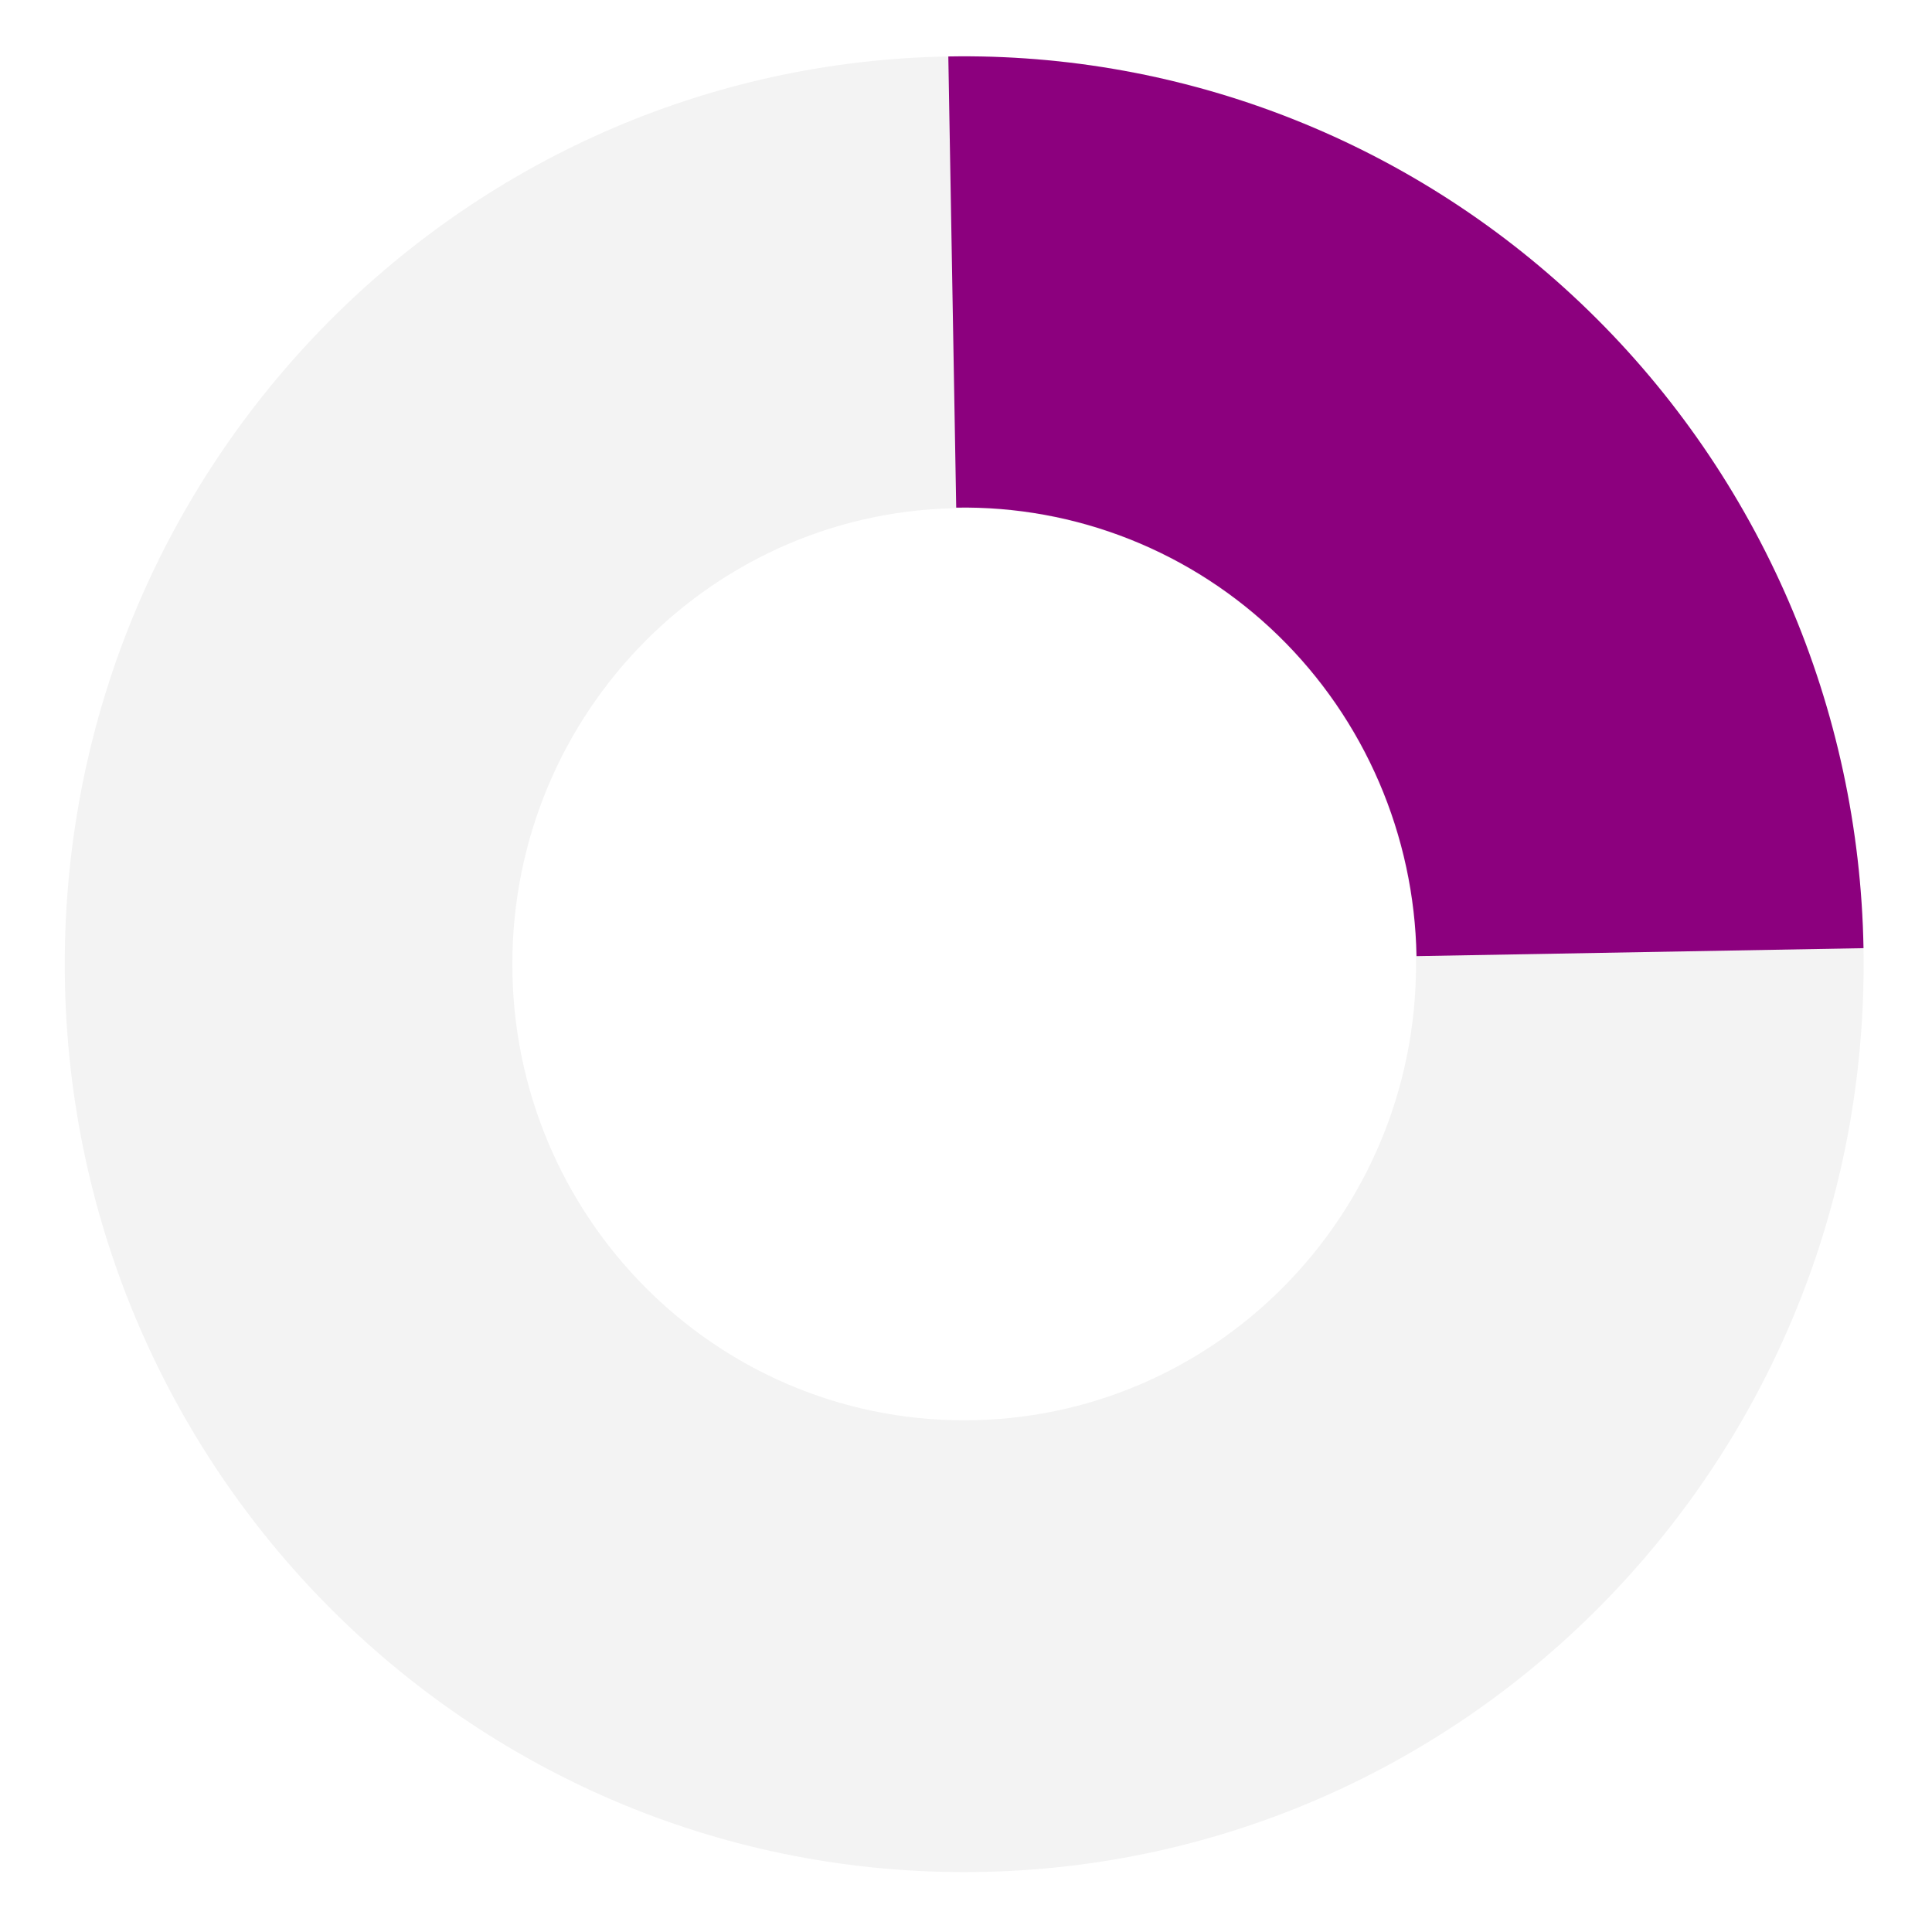 <svg width="537" height="537" viewBox="0 0 537 537" fill="none" xmlns="http://www.w3.org/2000/svg">
<path d="M518 268C518 407.368 406.071 520.347 268 520.347C129.929 520.347 18 407.368 18 268C18 128.632 129.929 15.653 268 15.653C406.071 15.653 518 128.632 518 268ZM142.408 268C142.408 338.014 198.637 394.772 268 394.772C337.363 394.772 393.592 338.014 393.592 268C393.592 197.986 337.363 141.228 268 141.228C198.637 141.228 142.408 197.986 142.408 268Z" fill="black" fill-opacity="0.05"/>
<path d="M517.961 263.544C517.381 230.411 510.342 197.717 497.245 167.329C484.147 136.942 465.249 109.456 441.628 86.441C418.007 63.425 390.126 45.332 359.578 33.193C329.029 21.053 296.411 15.107 263.586 15.692L265.78 141.097C282.29 140.802 298.696 143.793 314.061 149.899C329.426 156.004 343.449 165.105 355.33 176.681C367.21 188.257 376.716 202.082 383.303 217.366C389.891 232.65 393.431 249.094 393.723 265.759L517.961 263.544Z" fill="#8C007E"/>
</svg>
